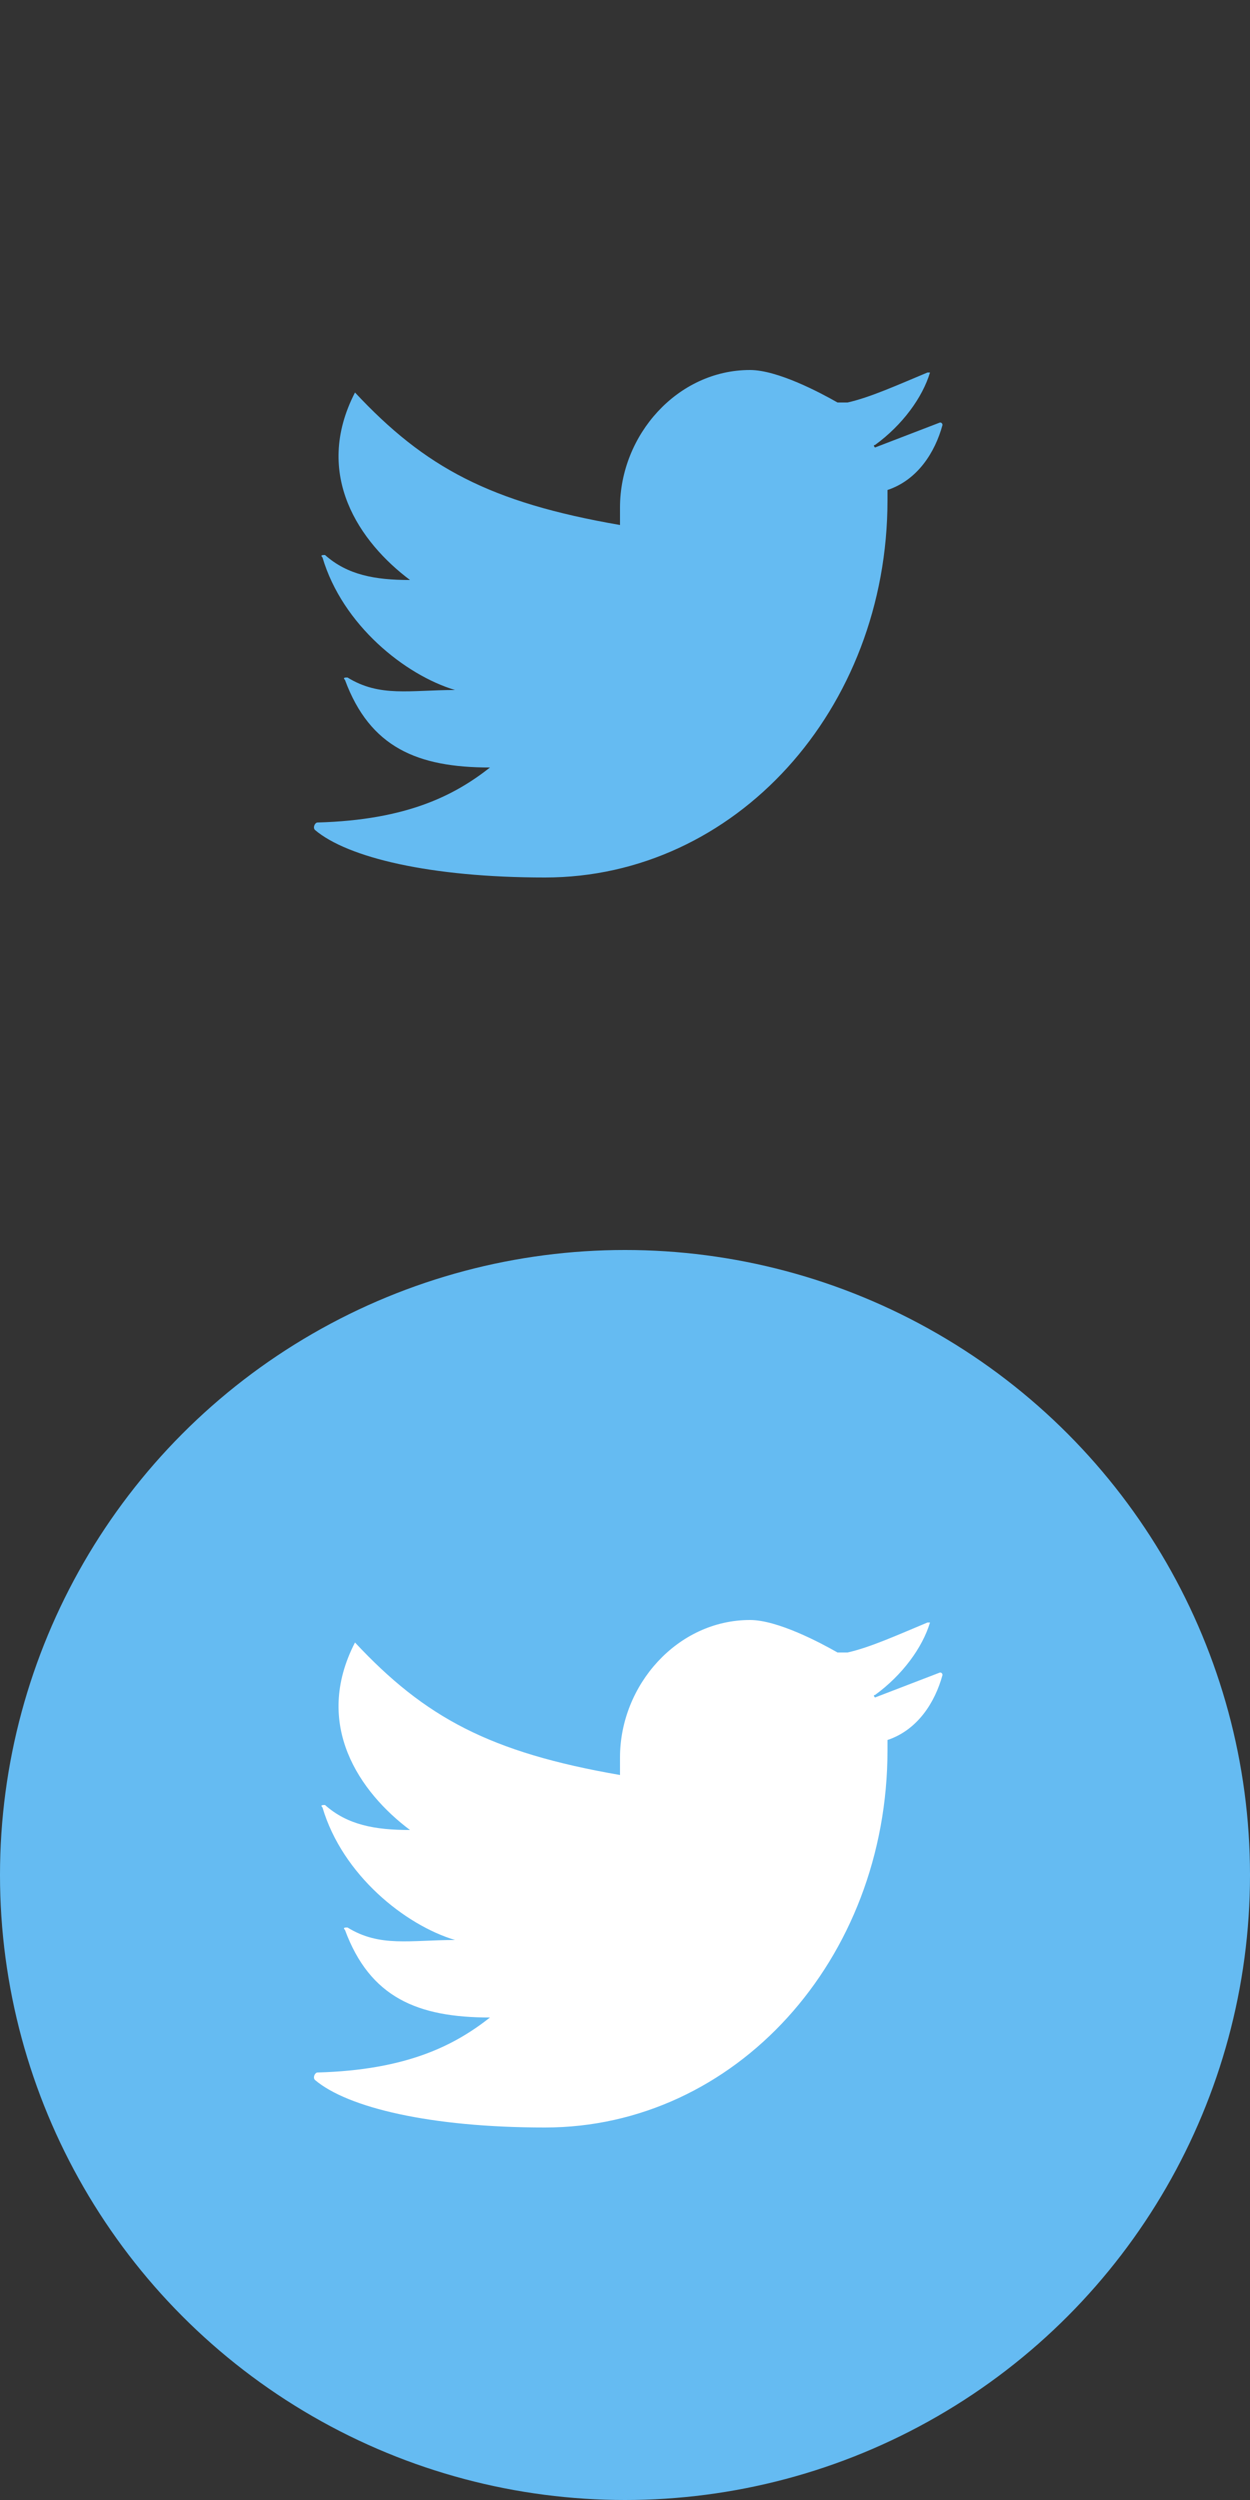 <?xml version="1.0" encoding="utf-8"?>
<!-- Generator: Adobe Illustrator 20.1.0, SVG Export Plug-In . SVG Version: 6.00 Build 0)  -->
<svg version="1.1" id="Layer_1" xmlns="http://www.w3.org/2000/svg" xmlns:xlink="http://www.w3.org/1999/xlink" x="0px" y="0px"
	 viewBox="0 0 50 100" style="enable-background:new 0 0 50 100;" xml:space="preserve">
<rect x="0" y="0" width="50" height="100" fill="#333333" stroke="none"/>
<style type="text/css">
	.st0{fill:#65BBF2;}
	.st1{fill:#FFFFFF;}
</style>
<circle class="st0" cx="25" cy="75" r="25"/>
<path class="st0" d="M30,14.8c-2.9,0-5.2,2.6-5.2,5.5V21c-5.2-0.9-7.8-2.3-10.6-5.3c-1.7,3.3,0.2,6,2.2,7.5c-1.4,0-2.5-0.2-3.4-1
	c-0.1,0-0.2,0-0.1,0.1c0.8,2.7,3.3,4.7,5.3,5.3c-1.8,0-3,0.3-4.3-0.5c-0.1,0-0.2,0-0.1,0.1c1,2.7,2.9,3.5,5.8,3.5
	c-1.4,1.1-3.3,2.1-6.9,2.2c-0.1,0-0.2,0.2-0.1,0.3c1.3,1.1,4.6,1.9,9.2,1.9c7.6,0,13.7-6.7,13.7-15.1v-0.4c1.2-0.4,1.9-1.5,2.2-2.6
	c0,0,0-0.1-0.1-0.1l-2.6,1c0,0-0.1-0.1,0-0.1c1.1-0.8,1.9-1.9,2.2-2.9c0,0,0,0-0.1,0c-1.2,0.5-2.3,1-3.2,1.2c-0.1,0-0.3,0-0.4,0
	C32.8,15.7,31.1,14.8,30,14.8"/>
<path class="st1" d="M30,64.8c-2.9,0-5.2,2.6-5.2,5.5V71c-5.2-0.9-7.8-2.3-10.6-5.3c-1.7,3.3,0.2,6,2.2,7.5c-1.4,0-2.5-0.2-3.4-1
	c-0.1,0-0.2,0-0.1,0.1c0.8,2.7,3.3,4.7,5.3,5.3c-1.8,0-3,0.3-4.3-0.5c-0.1,0-0.2,0-0.1,0.1c1,2.7,2.9,3.5,5.8,3.5
	c-1.4,1.1-3.3,2.1-6.9,2.2c-0.1,0-0.2,0.2-0.1,0.3c1.3,1.1,4.6,1.9,9.2,1.9c7.6,0,13.7-6.7,13.7-15.1v-0.4c1.2-0.4,1.9-1.5,2.2-2.6
	c0,0,0-0.1-0.1-0.1l-2.6,1c0,0-0.1-0.1,0-0.1c1.1-0.8,1.9-1.9,2.2-2.9c0,0,0,0-0.1,0c-1.2,0.5-2.3,1-3.2,1.2c-0.1,0-0.3,0-0.4,0
	C32.8,65.7,31.1,64.8,30,64.8"/>
</svg>
